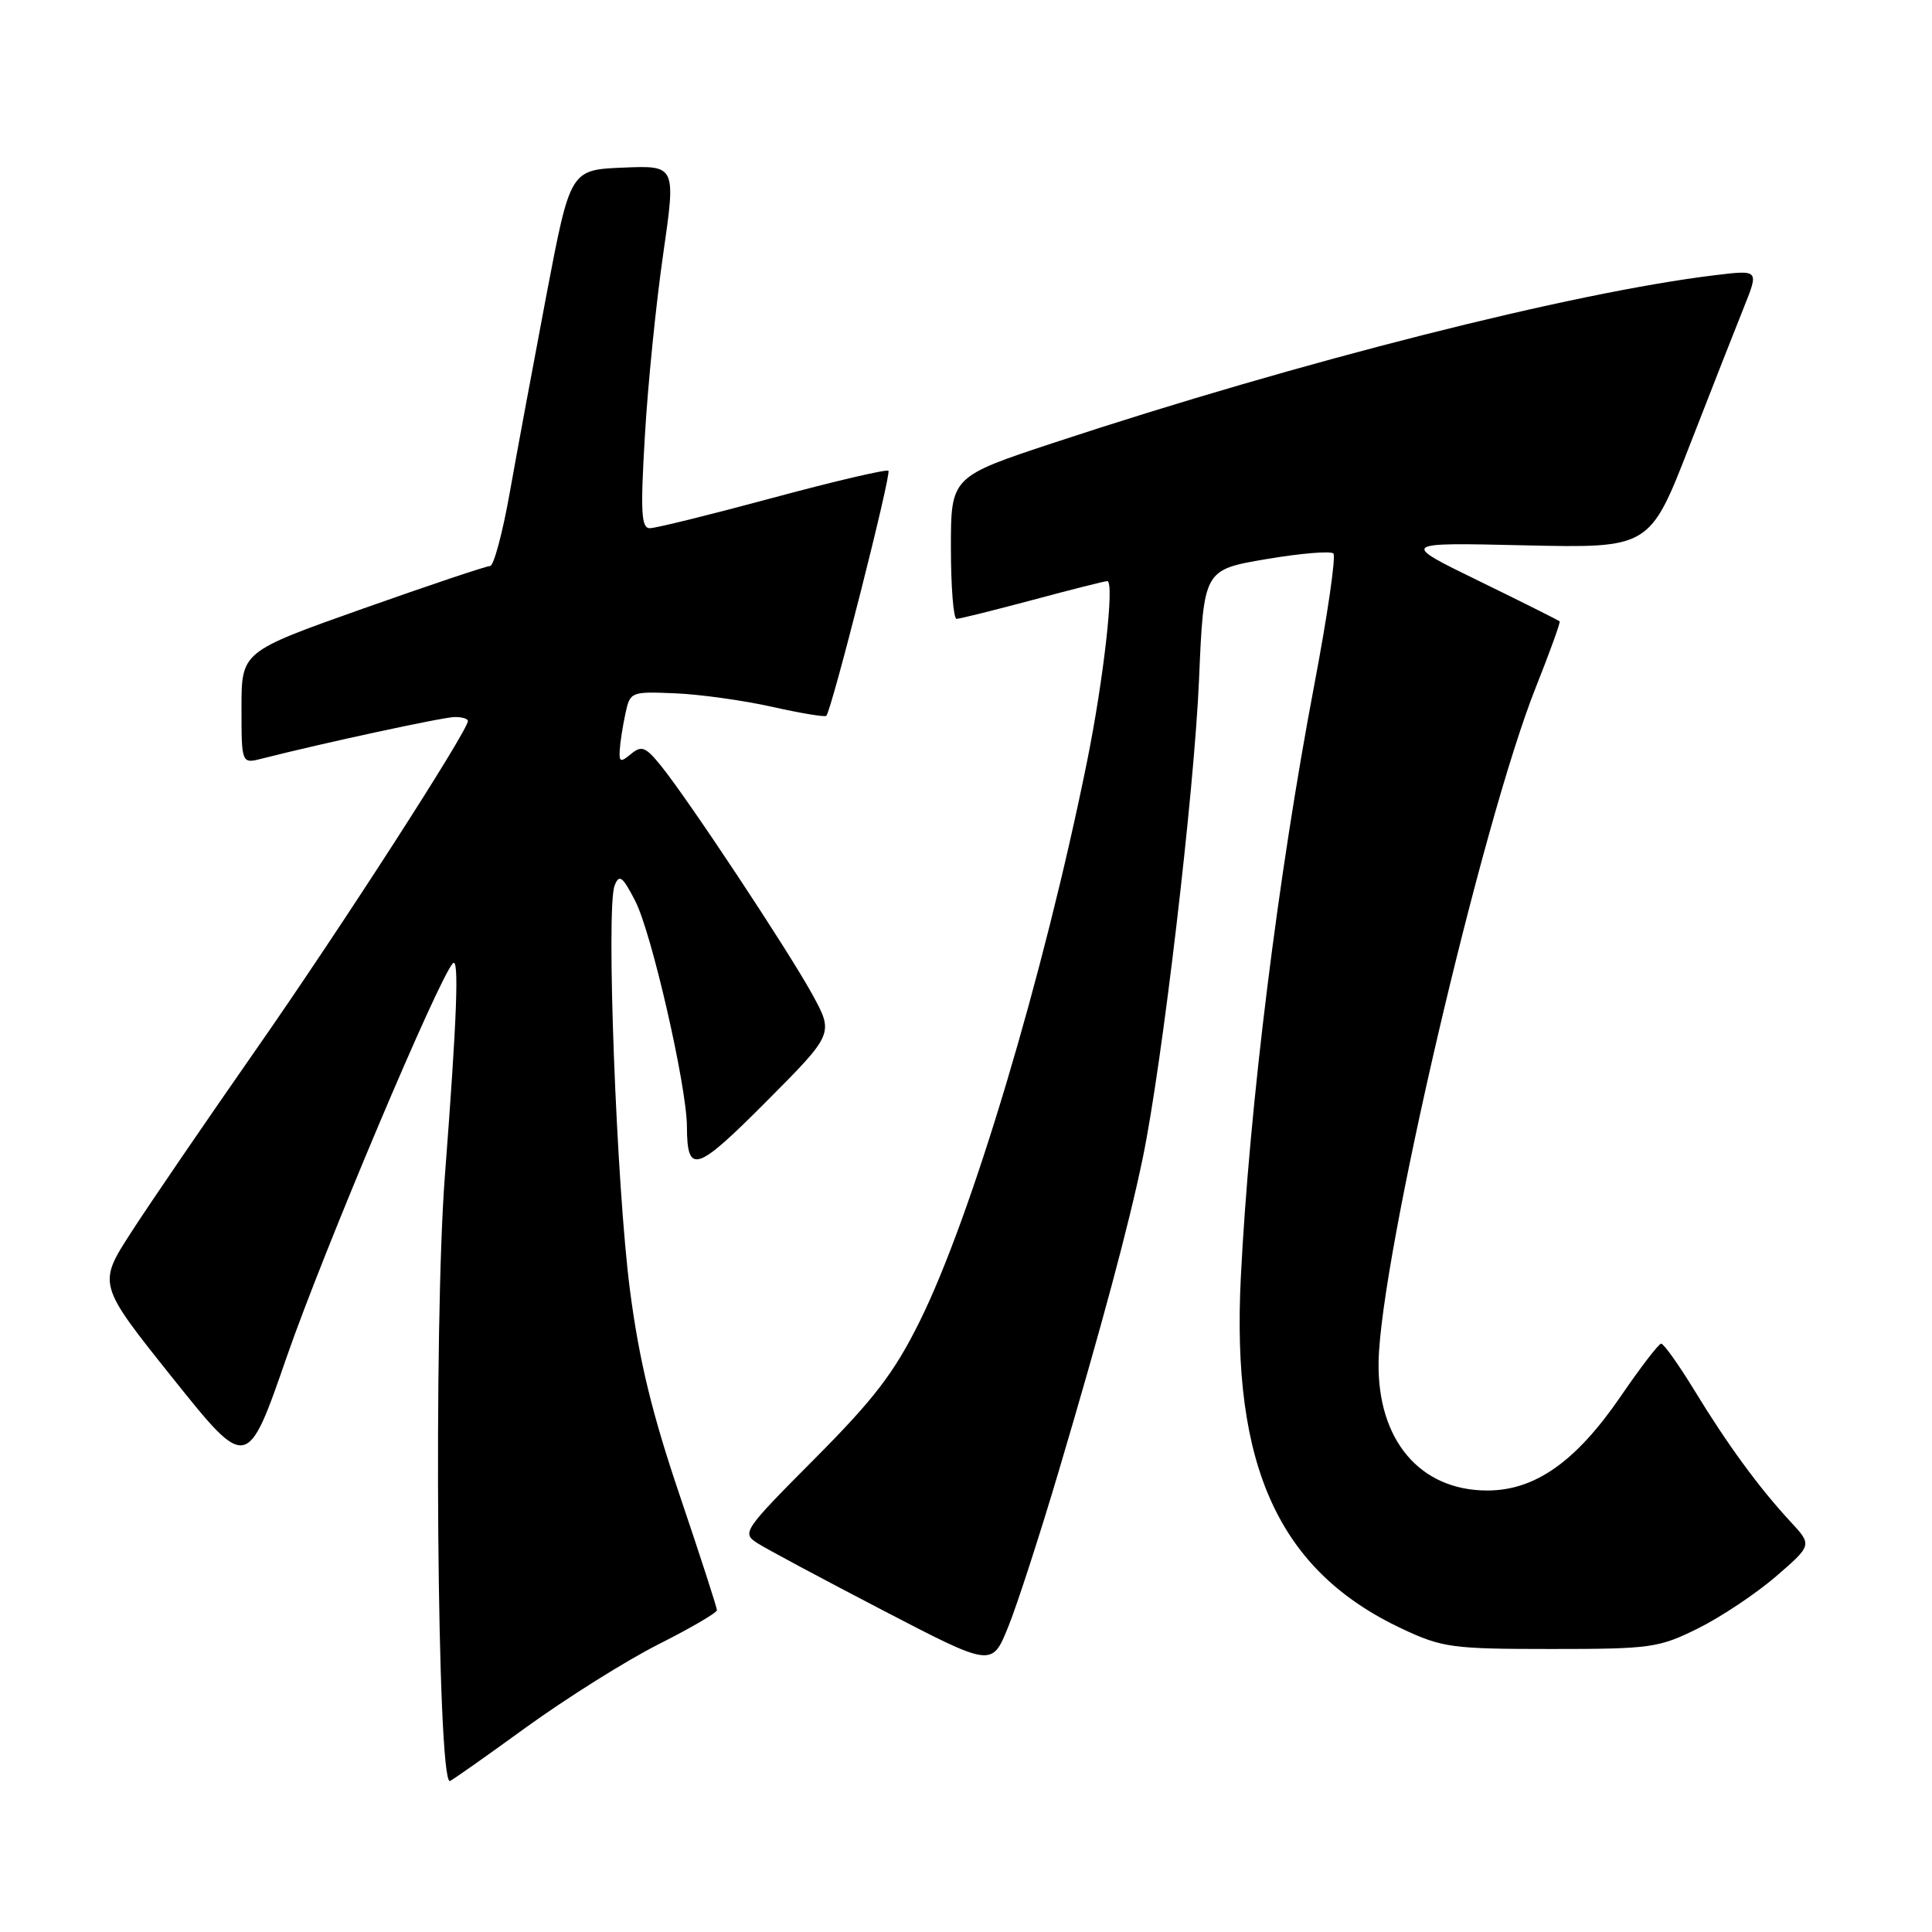<?xml version="1.0" encoding="UTF-8" standalone="no"?>
<!DOCTYPE svg PUBLIC "-//W3C//DTD SVG 1.1//EN" "http://www.w3.org/Graphics/SVG/1.1/DTD/svg11.dtd" >
<svg xmlns="http://www.w3.org/2000/svg" xmlns:xlink="http://www.w3.org/1999/xlink" version="1.1" viewBox="0 0 256 256">
 <g >
 <path fill="currentColor"
d=" M 69.70 228.89 C 75.09 224.99 82.99 220.03 87.25 217.88 C 91.51 215.73 95.00 213.70 95.00 213.36 C 95.00 213.02 92.78 206.16 90.06 198.12 C 86.39 187.29 84.69 180.26 83.48 171.00 C 81.69 157.31 80.28 120.28 81.44 117.34 C 82.05 115.79 82.48 116.10 84.17 119.38 C 86.33 123.54 90.99 143.90 91.02 149.25 C 91.05 155.70 92.21 155.33 101.54 145.96 C 110.49 136.97 110.49 136.97 107.62 131.73 C 104.41 125.90 91.33 106.13 87.63 101.53 C 85.56 98.96 85.02 98.74 83.62 99.90 C 82.22 101.06 82.02 100.99 82.12 99.37 C 82.18 98.34 82.52 96.18 82.87 94.56 C 83.49 91.66 83.59 91.62 89.50 91.87 C 92.80 92.01 98.57 92.82 102.32 93.66 C 106.07 94.50 109.30 95.04 109.49 94.85 C 110.19 94.14 118.14 62.80 117.72 62.38 C 117.48 62.15 110.58 63.76 102.39 65.97 C 94.20 68.18 86.88 69.99 86.11 69.99 C 84.97 70.00 84.85 67.87 85.45 57.75 C 85.84 51.01 86.93 40.19 87.87 33.71 C 89.57 21.92 89.57 21.92 82.57 22.21 C 75.57 22.50 75.57 22.50 72.42 39.00 C 70.70 48.08 68.50 59.89 67.55 65.25 C 66.60 70.61 65.42 75.00 64.94 75.00 C 64.45 75.00 56.84 77.55 48.03 80.67 C 32.00 86.35 32.00 86.35 32.00 93.78 C 32.00 101.22 32.00 101.22 34.75 100.51 C 42.75 98.47 58.73 95.02 60.25 95.01 C 61.21 95.00 62.00 95.24 62.00 95.53 C 62.00 96.84 45.08 123.09 34.03 138.92 C 27.35 148.50 19.86 159.45 17.41 163.25 C 12.94 170.16 12.94 170.16 22.84 182.55 C 32.75 194.94 32.75 194.94 38.02 179.72 C 42.87 165.76 58.10 129.67 60.01 127.64 C 60.86 126.74 60.55 134.94 58.95 155.80 C 57.43 175.56 57.92 236.00 59.60 236.00 C 59.77 236.00 64.31 232.80 69.70 228.89 Z  M 140.29 194.93 C 146.00 175.67 149.53 162.54 151.41 153.50 C 153.99 141.08 158.25 104.91 158.88 90.00 C 159.50 75.50 159.50 75.50 167.76 74.09 C 172.30 73.32 176.32 72.98 176.68 73.34 C 177.04 73.70 175.90 81.54 174.15 90.75 C 169.33 116.14 165.56 146.48 164.42 169.16 C 163.14 194.37 169.47 208.17 185.82 215.84 C 191.12 218.32 192.43 218.50 205.50 218.50 C 218.74 218.50 219.80 218.35 225.00 215.77 C 228.03 214.27 232.67 211.17 235.32 208.89 C 240.13 204.73 240.13 204.73 237.24 201.62 C 233.09 197.14 228.90 191.42 224.53 184.25 C 222.43 180.81 220.44 178.02 220.11 178.04 C 219.77 178.07 217.36 181.21 214.74 185.04 C 208.82 193.68 203.40 197.50 197.07 197.50 C 188.16 197.50 182.51 190.83 182.67 180.50 C 182.88 166.80 196.35 108.99 203.52 91.03 C 205.37 86.37 206.79 82.45 206.66 82.33 C 206.53 82.20 201.72 79.79 195.96 76.98 C 185.50 71.88 185.50 71.88 202.05 72.26 C 218.60 72.63 218.60 72.63 223.87 59.07 C 226.78 51.60 230.03 43.31 231.11 40.63 C 233.06 35.76 233.06 35.76 227.28 36.46 C 208.44 38.73 172.21 47.91 139.75 58.63 C 126.00 63.17 126.00 63.17 126.00 72.58 C 126.00 77.76 126.34 82.00 126.75 82.00 C 127.16 82.00 131.69 80.87 136.82 79.50 C 141.95 78.12 146.40 77.00 146.72 77.00 C 147.71 77.00 146.24 90.05 144.02 101.00 C 138.28 129.33 128.72 161.29 121.84 175.14 C 118.48 181.91 115.83 185.37 107.95 193.29 C 98.49 202.80 98.27 203.13 100.35 204.47 C 101.53 205.23 109.01 209.23 116.97 213.37 C 131.43 220.89 131.43 220.89 133.57 215.63 C 134.75 212.73 137.77 203.42 140.29 194.93 Z "/>
</g>
</svg>